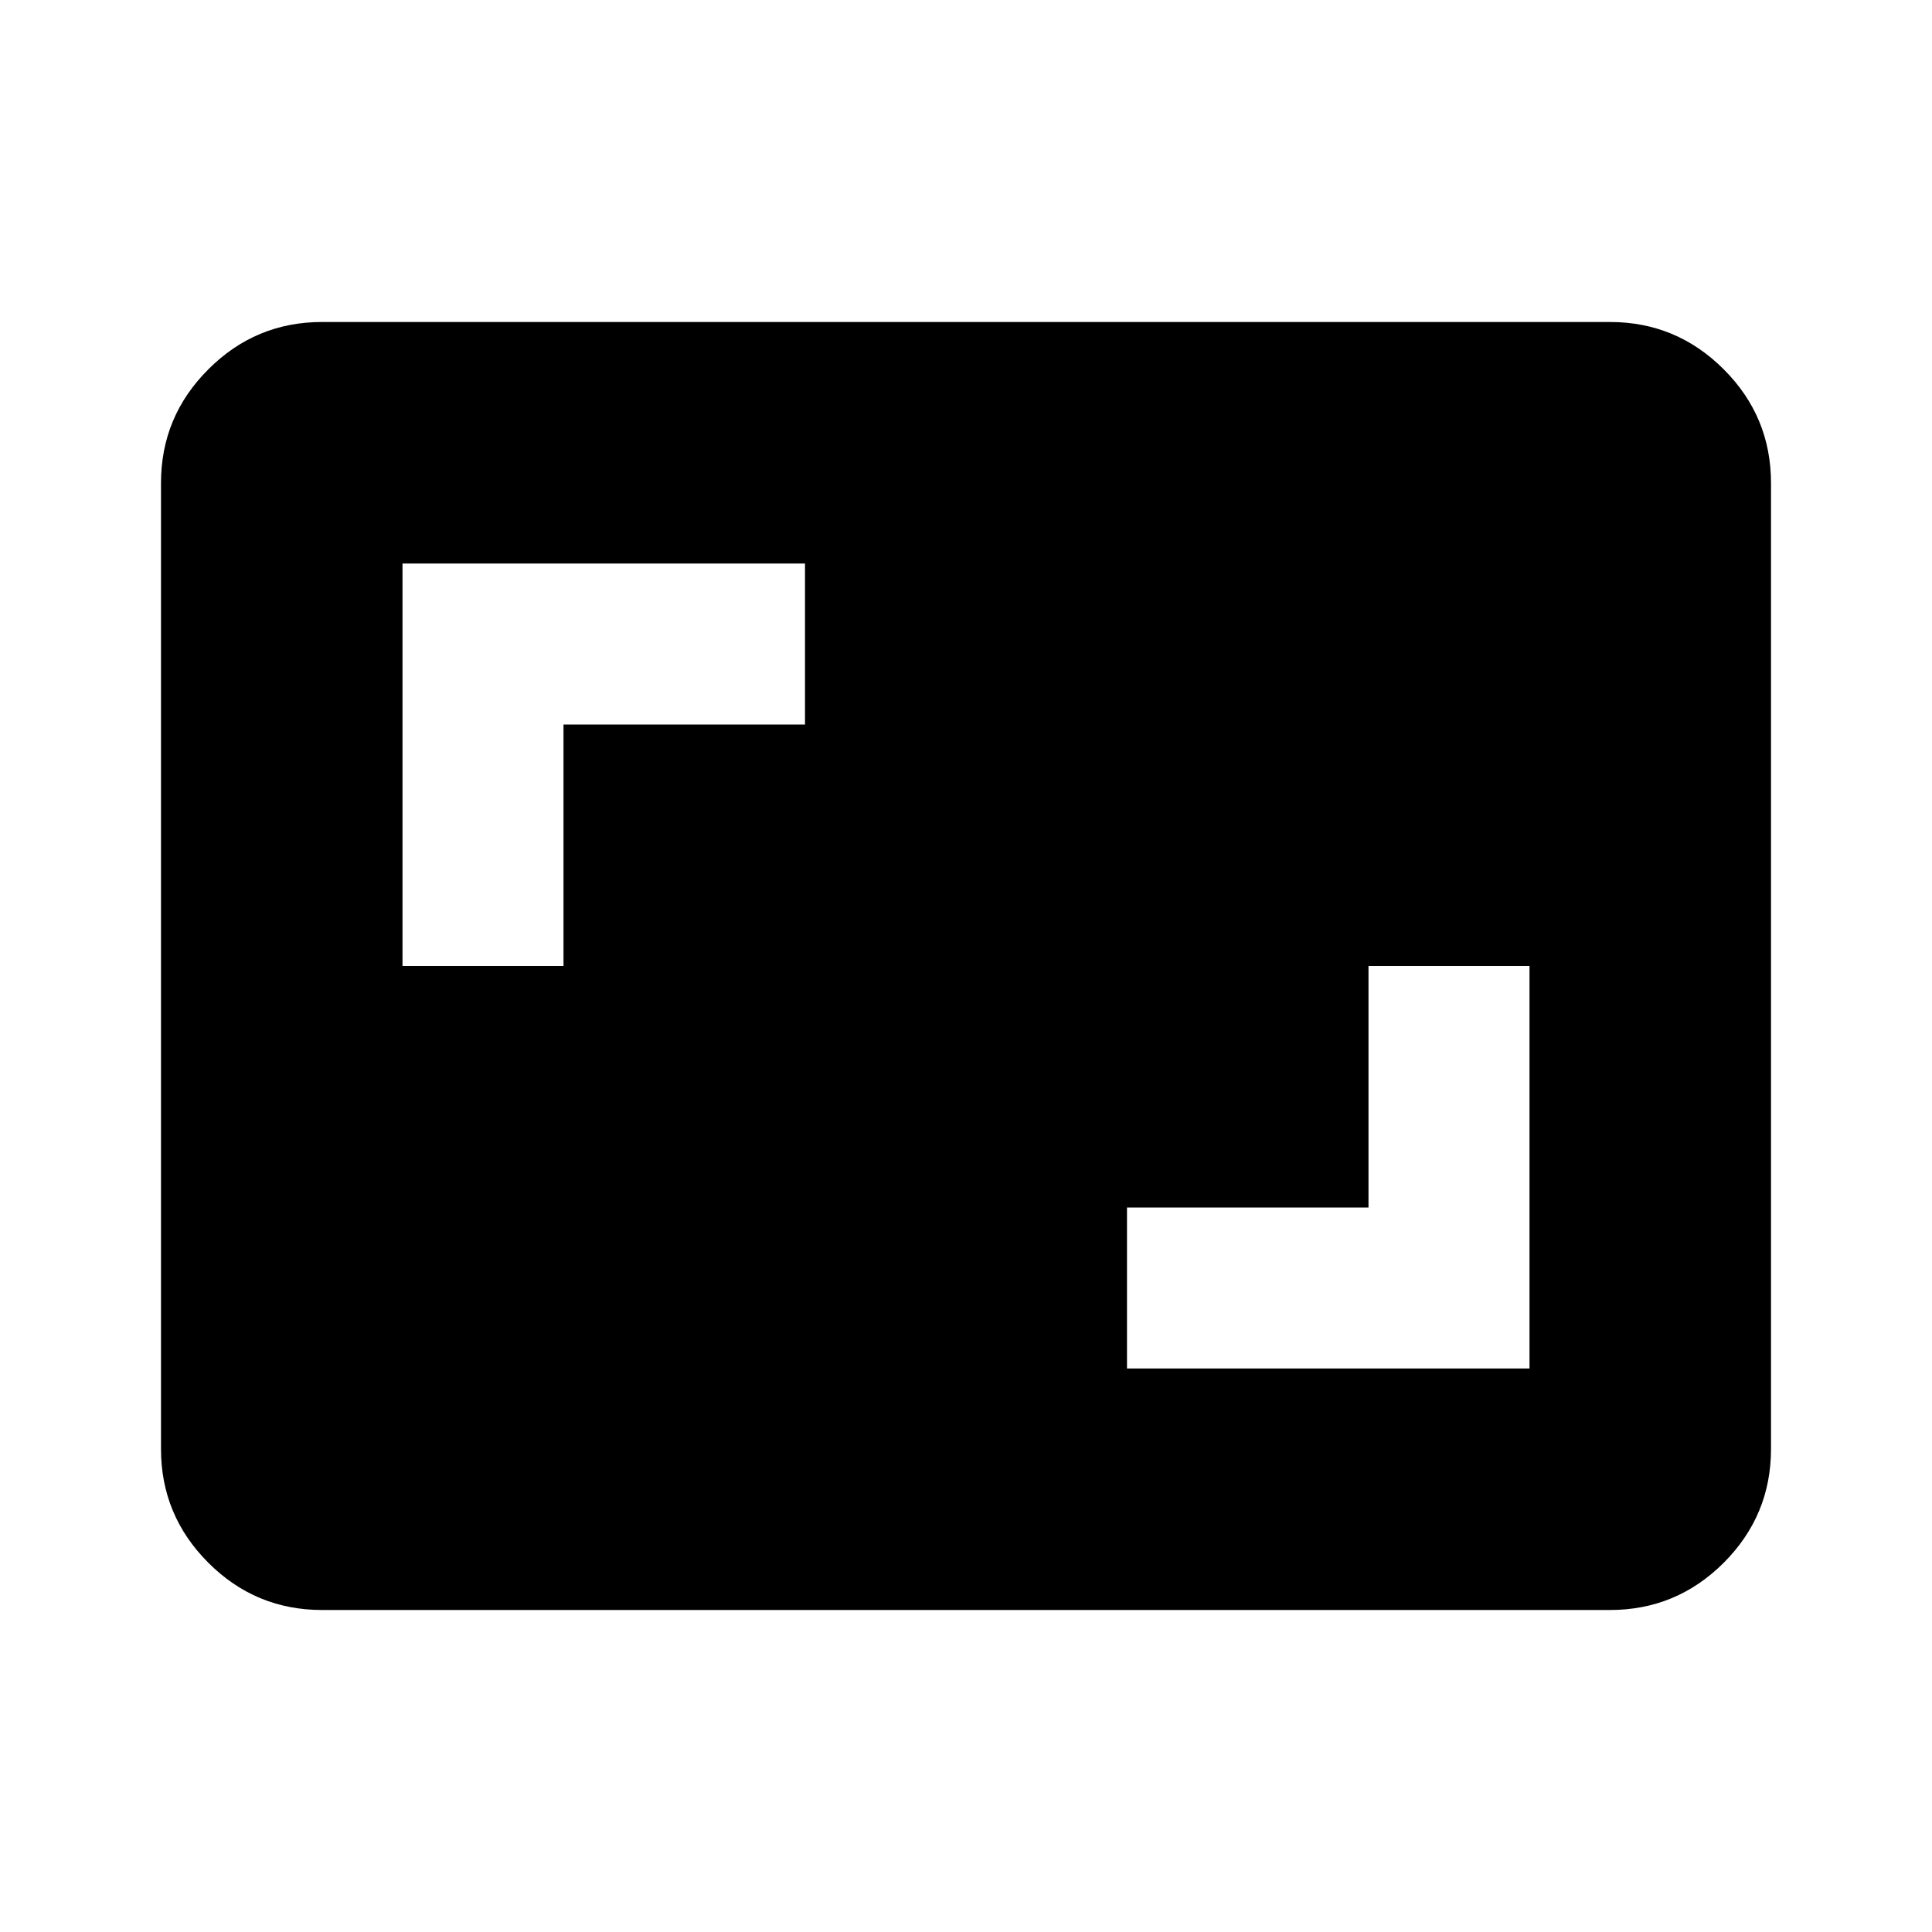 <svg xmlns="http://www.w3.org/2000/svg" height="24" width="24"><path d="M4 20Q3.175 20 2.588 19.413Q2 18.825 2 18V6Q2 5.175 2.588 4.588Q3.175 4 4 4H20Q20.825 4 21.413 4.588Q22 5.175 22 6V18Q22 18.825 21.413 19.413Q20.825 20 20 20ZM5 12H7V9H10V7H5ZM14 17H19V12H17V15H14Z"/></svg>